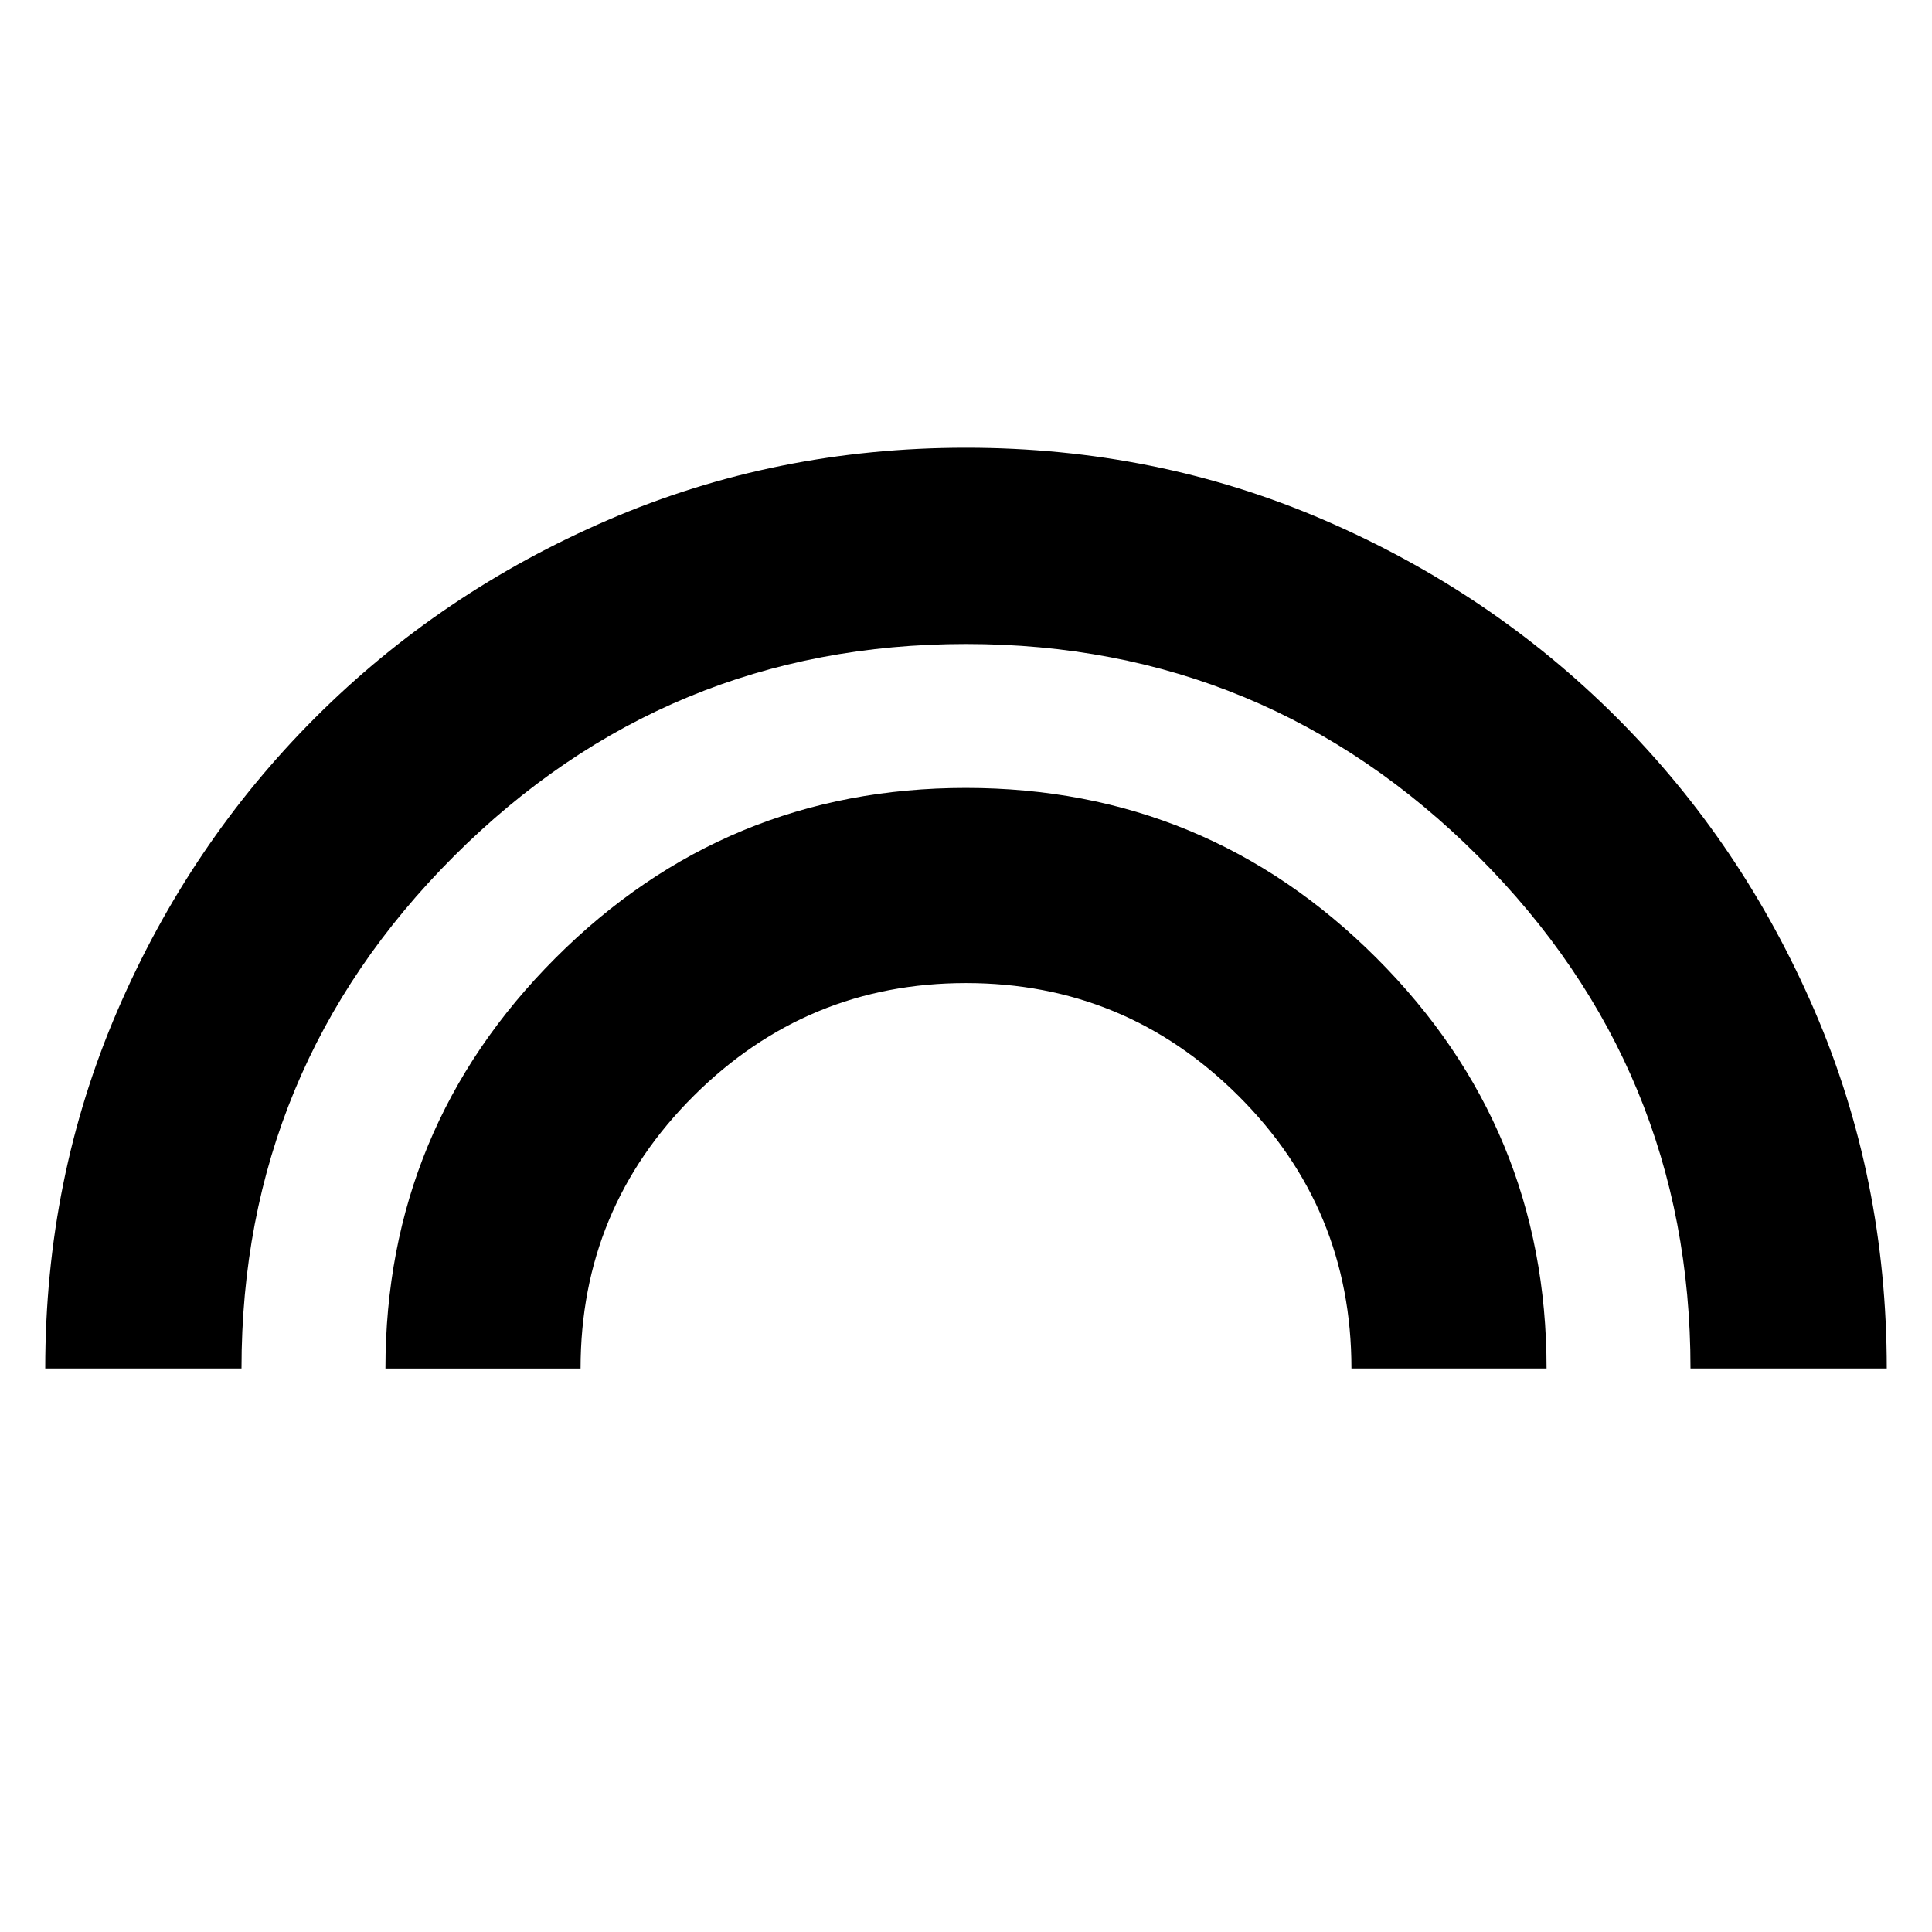 <svg xmlns="http://www.w3.org/2000/svg" height="24" viewBox="0 -960 960 960" width="24"><path d="M22.477-280q0-94.624 35.874-177.81t98.264-145.575q62.389-62.39 145.575-98.264 83.186-35.874 177.81-35.874t177.81 35.874q83.186 35.874 145.575 98.264 62.39 62.389 98.264 145.575 35.874 83.186 35.874 177.81H840q0-149-105.5-254.5T480-640q-149 0-254.5 105.5T120-280H22.477Zm169.044 0q0-119.391 84.458-203.935t203.935-84.544q119.477 0 204.021 84.483Q768.479-399.513 768.479-280h-96.958q0-79.609-56.239-135.565T480-471.521q-79.043 0-135.282 56.02-56.239 56.02-56.239 135.501h-96.958Z"/></svg>
